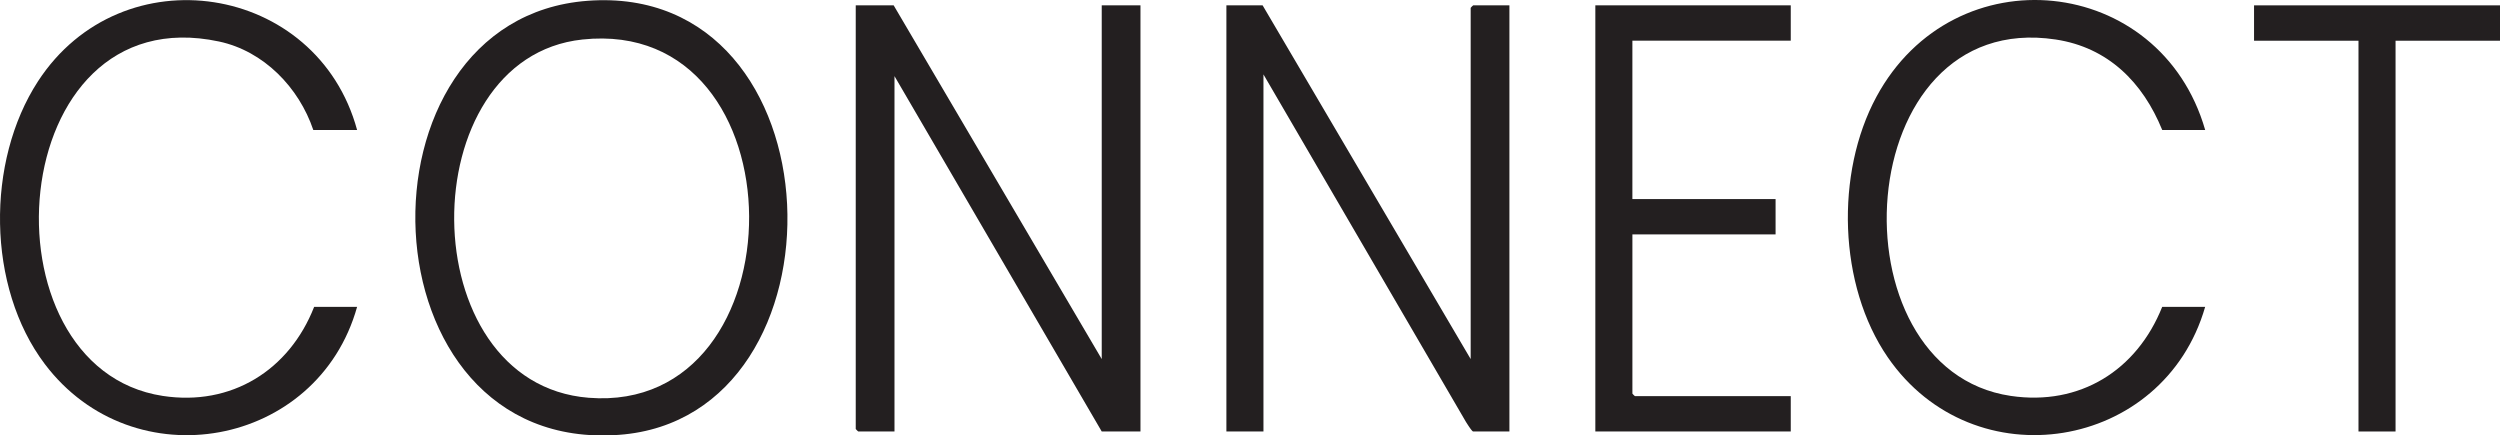 <svg xmlns="http://www.w3.org/2000/svg" viewBox="0 0 3678.08 640.66"><defs><style>.cls-1{fill:#231f20;}</style></defs><g id="Layer_2" data-name="Layer 2"><g id="Layer_1-2" data-name="Layer 1"><path class="cls-1" d="M1314.8,7.88l306.1,520.39V7.88h57V634.82h-57L1316,112V634.82h-53.29a25.09,25.09,0,0,1-3.72-3.71V7.88Z"/><path class="cls-1" d="M1857.6,7.88l306.1,520.39V11.59a24.62,24.62,0,0,1,3.72-3.71h53.28V634.82h-53.28c-1.88,0-9-11.54-10.67-14.11L1858.84,109.48V634.82h-54.53V7.88Z"/><path class="cls-1" d="M864.45,1.18c375.18-28.07,392.19,612.92,46.32,638.57C528.62,668.09,510.48,27.67,864.45,1.18ZM857,58.12C603.72,85,603.75,564.53,866.22,585.22,1181.35,610.07,1183.27,23.53,857,58.12Z"/><path class="cls-1" d="M525.38,191.25H460.94C439.82,128.7,388.08,75.12,322.23,61.07,4.14-6.82-32.77,540.81,239.42,582.48c101,15.46,186.22-37.79,222.76-131h63.2c-57.94,207-329.21,256.76-459.55,84-85.4-113.17-86.65-298-9.92-415.89C179.38-70,466.68-24.76,525.38,191.25Z"/><path class="cls-1" d="M3244.34,191.25h-63.2c-28.56-70.13-79.6-121.47-156.82-133.14-304-45.93-332.86,485-66,524.37,101.56,15,185.46-37.46,222.77-131h63.2c-60.88,211.66-340.58,257.71-467,74.11C2704.53,419.77,2700,254.77,2760.6,142.5,2875.22-69.73,3178.43-37.85,3244.34,191.25Z"/><path class="cls-1" d="M2634.62,7.88v52h-233V292.85h210.67v52H2401.64V579.07a24.62,24.62,0,0,0,3.72,3.71h229.26v52H2347.11V7.88Z"/><polygon class="cls-1" points="3678.08 7.88 3678.08 59.91 3524.41 59.91 3524.41 634.82 3469.89 634.82 3469.89 59.91 3316.22 59.91 3316.22 7.88 3678.08 7.88"/></g></g></svg>